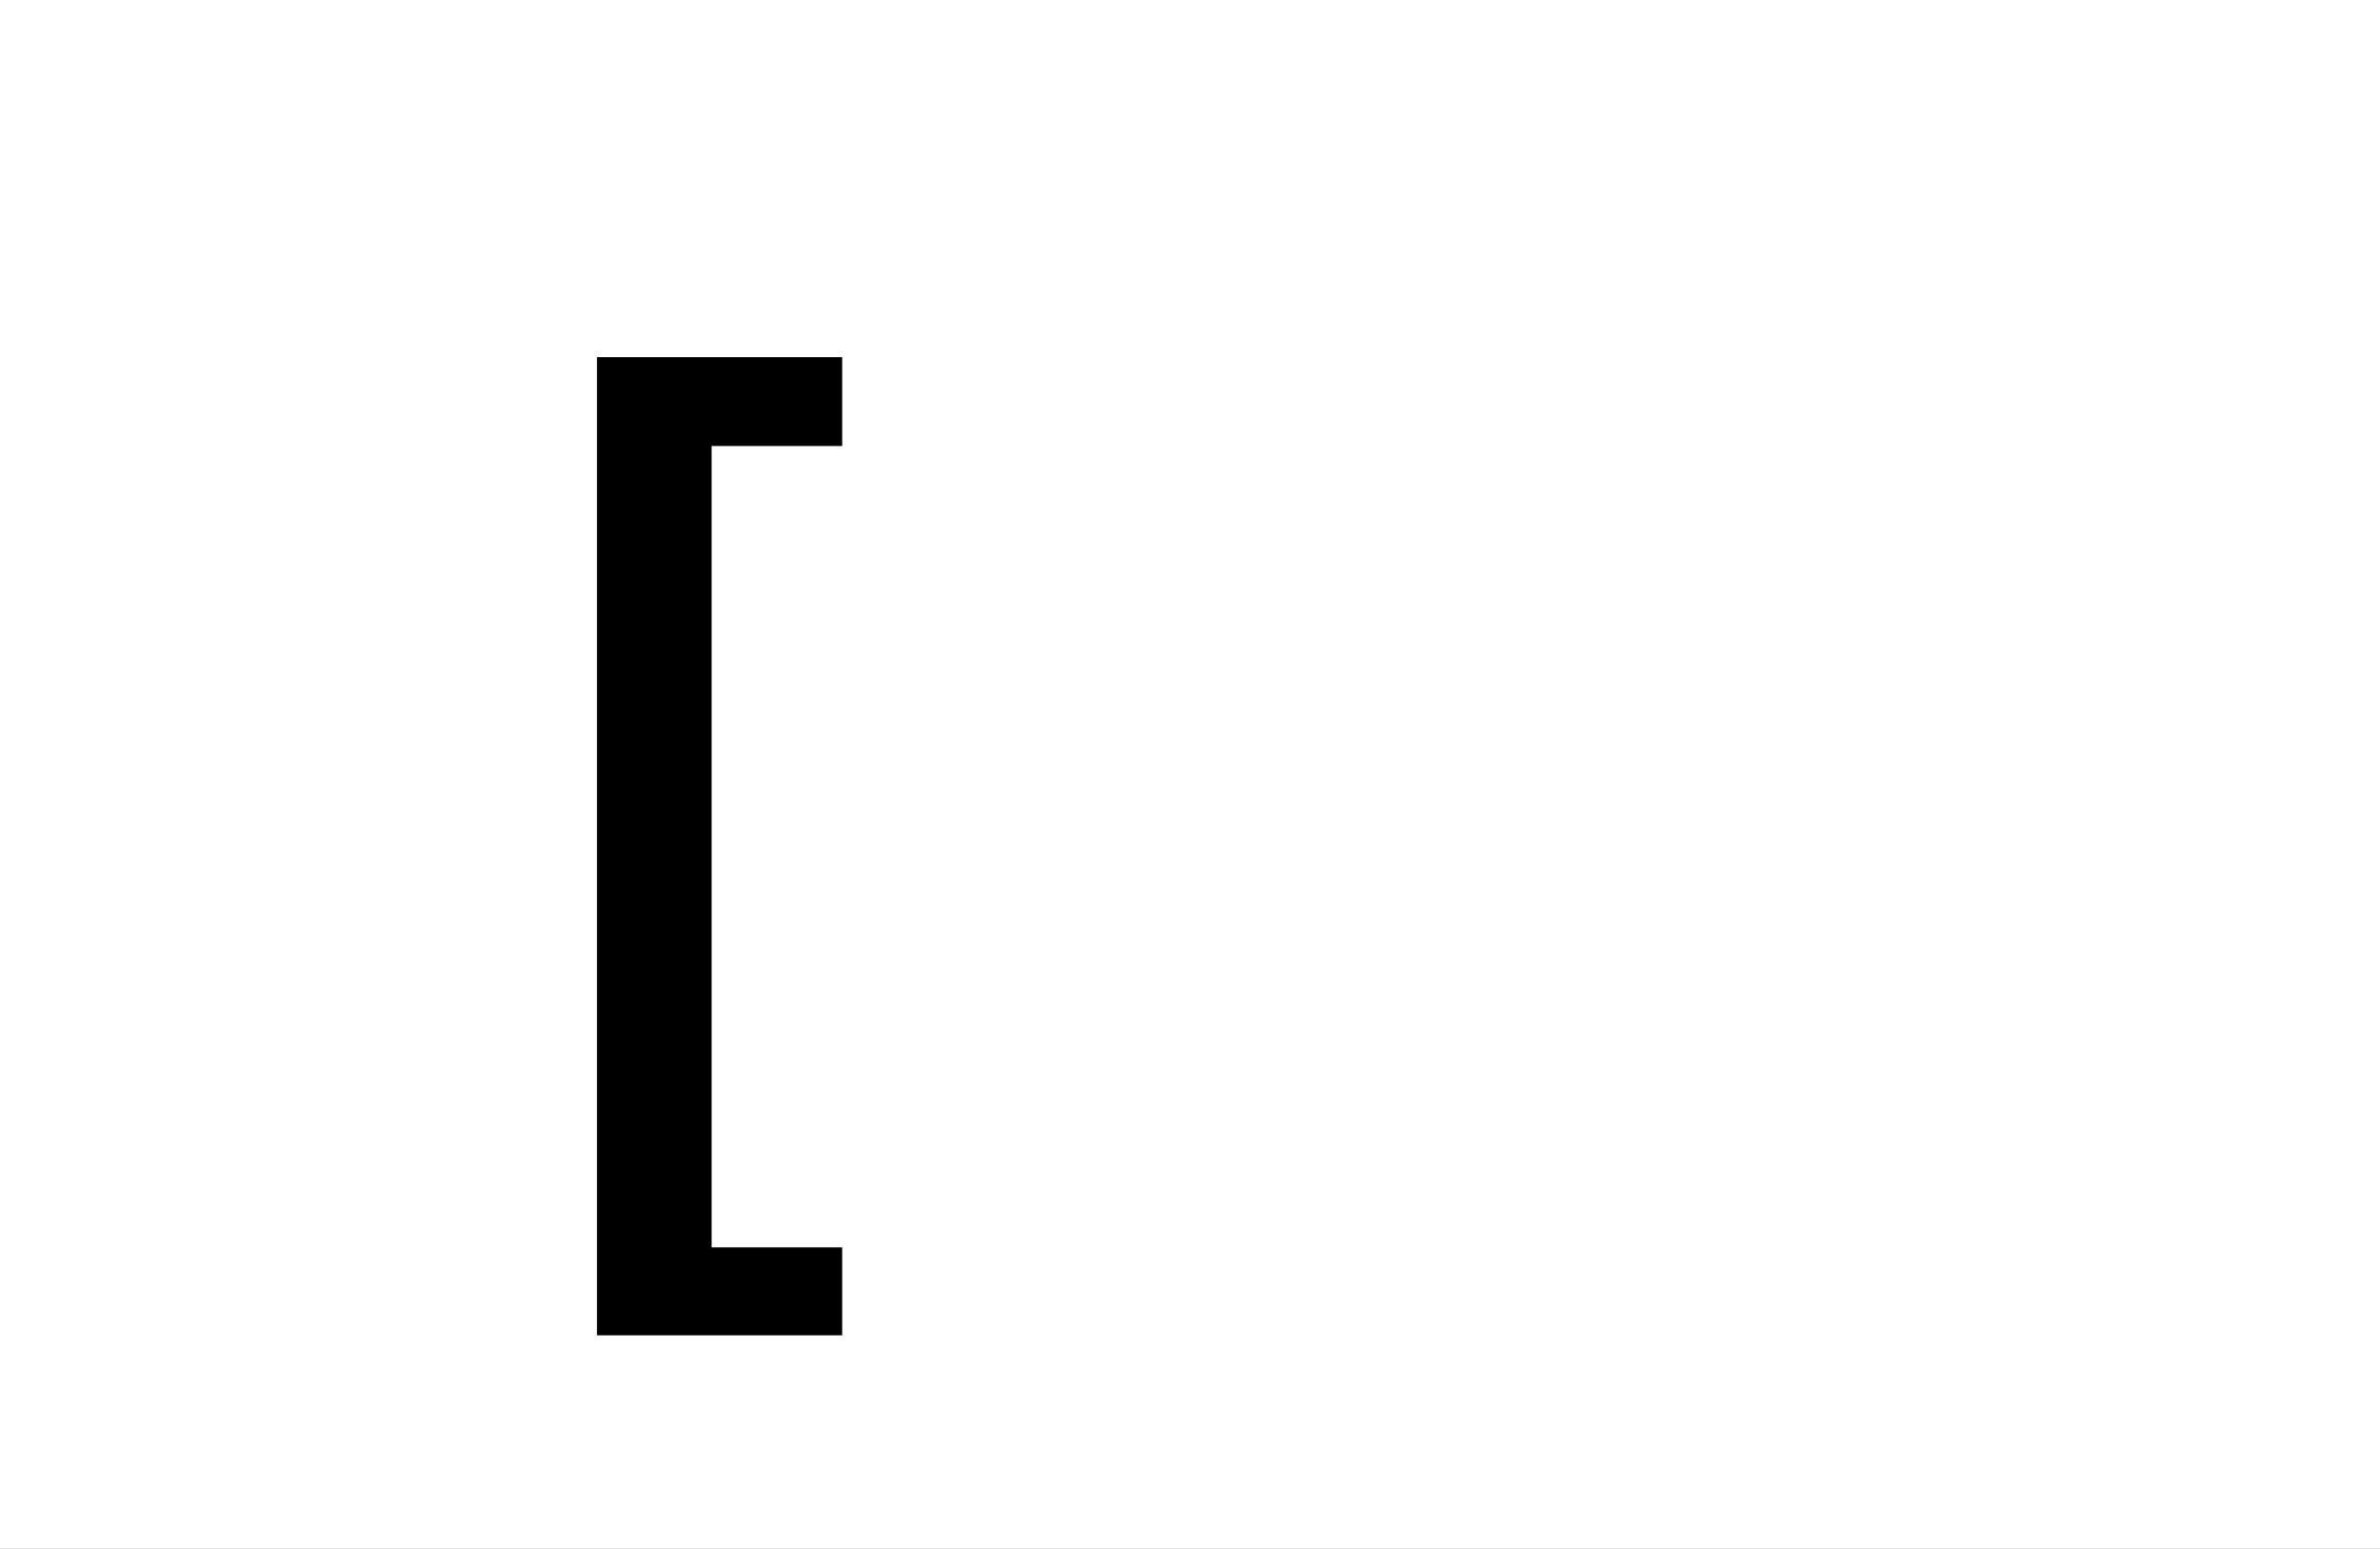 <?xml version="1.0" encoding="UTF-8"?>
<svg height="1743" version="1.1" width="2679" xmlns="http://www.w3.org/2000/svg" xmlns:xlink="http://www.w3.org/1999/xlink">
 <rect width="100%" height="100%" fill="#808080" stroke="none"/>
 <path d="M0,0 l2679,0 l0,1743 l-2679,0 Z M0,0" fill="rgb(255,255,255)" transform="matrix(1,0,0,-1,0,1743)"/>
 <path d="M230,741 l147,0 l0,100 l-276,0 l0,-1101 l276,0 l0,99 l-147,0 Z M230,741" fill="rgb(0,0,0)" transform="matrix(1,0,0,-1,571,1243)"/>
</svg>